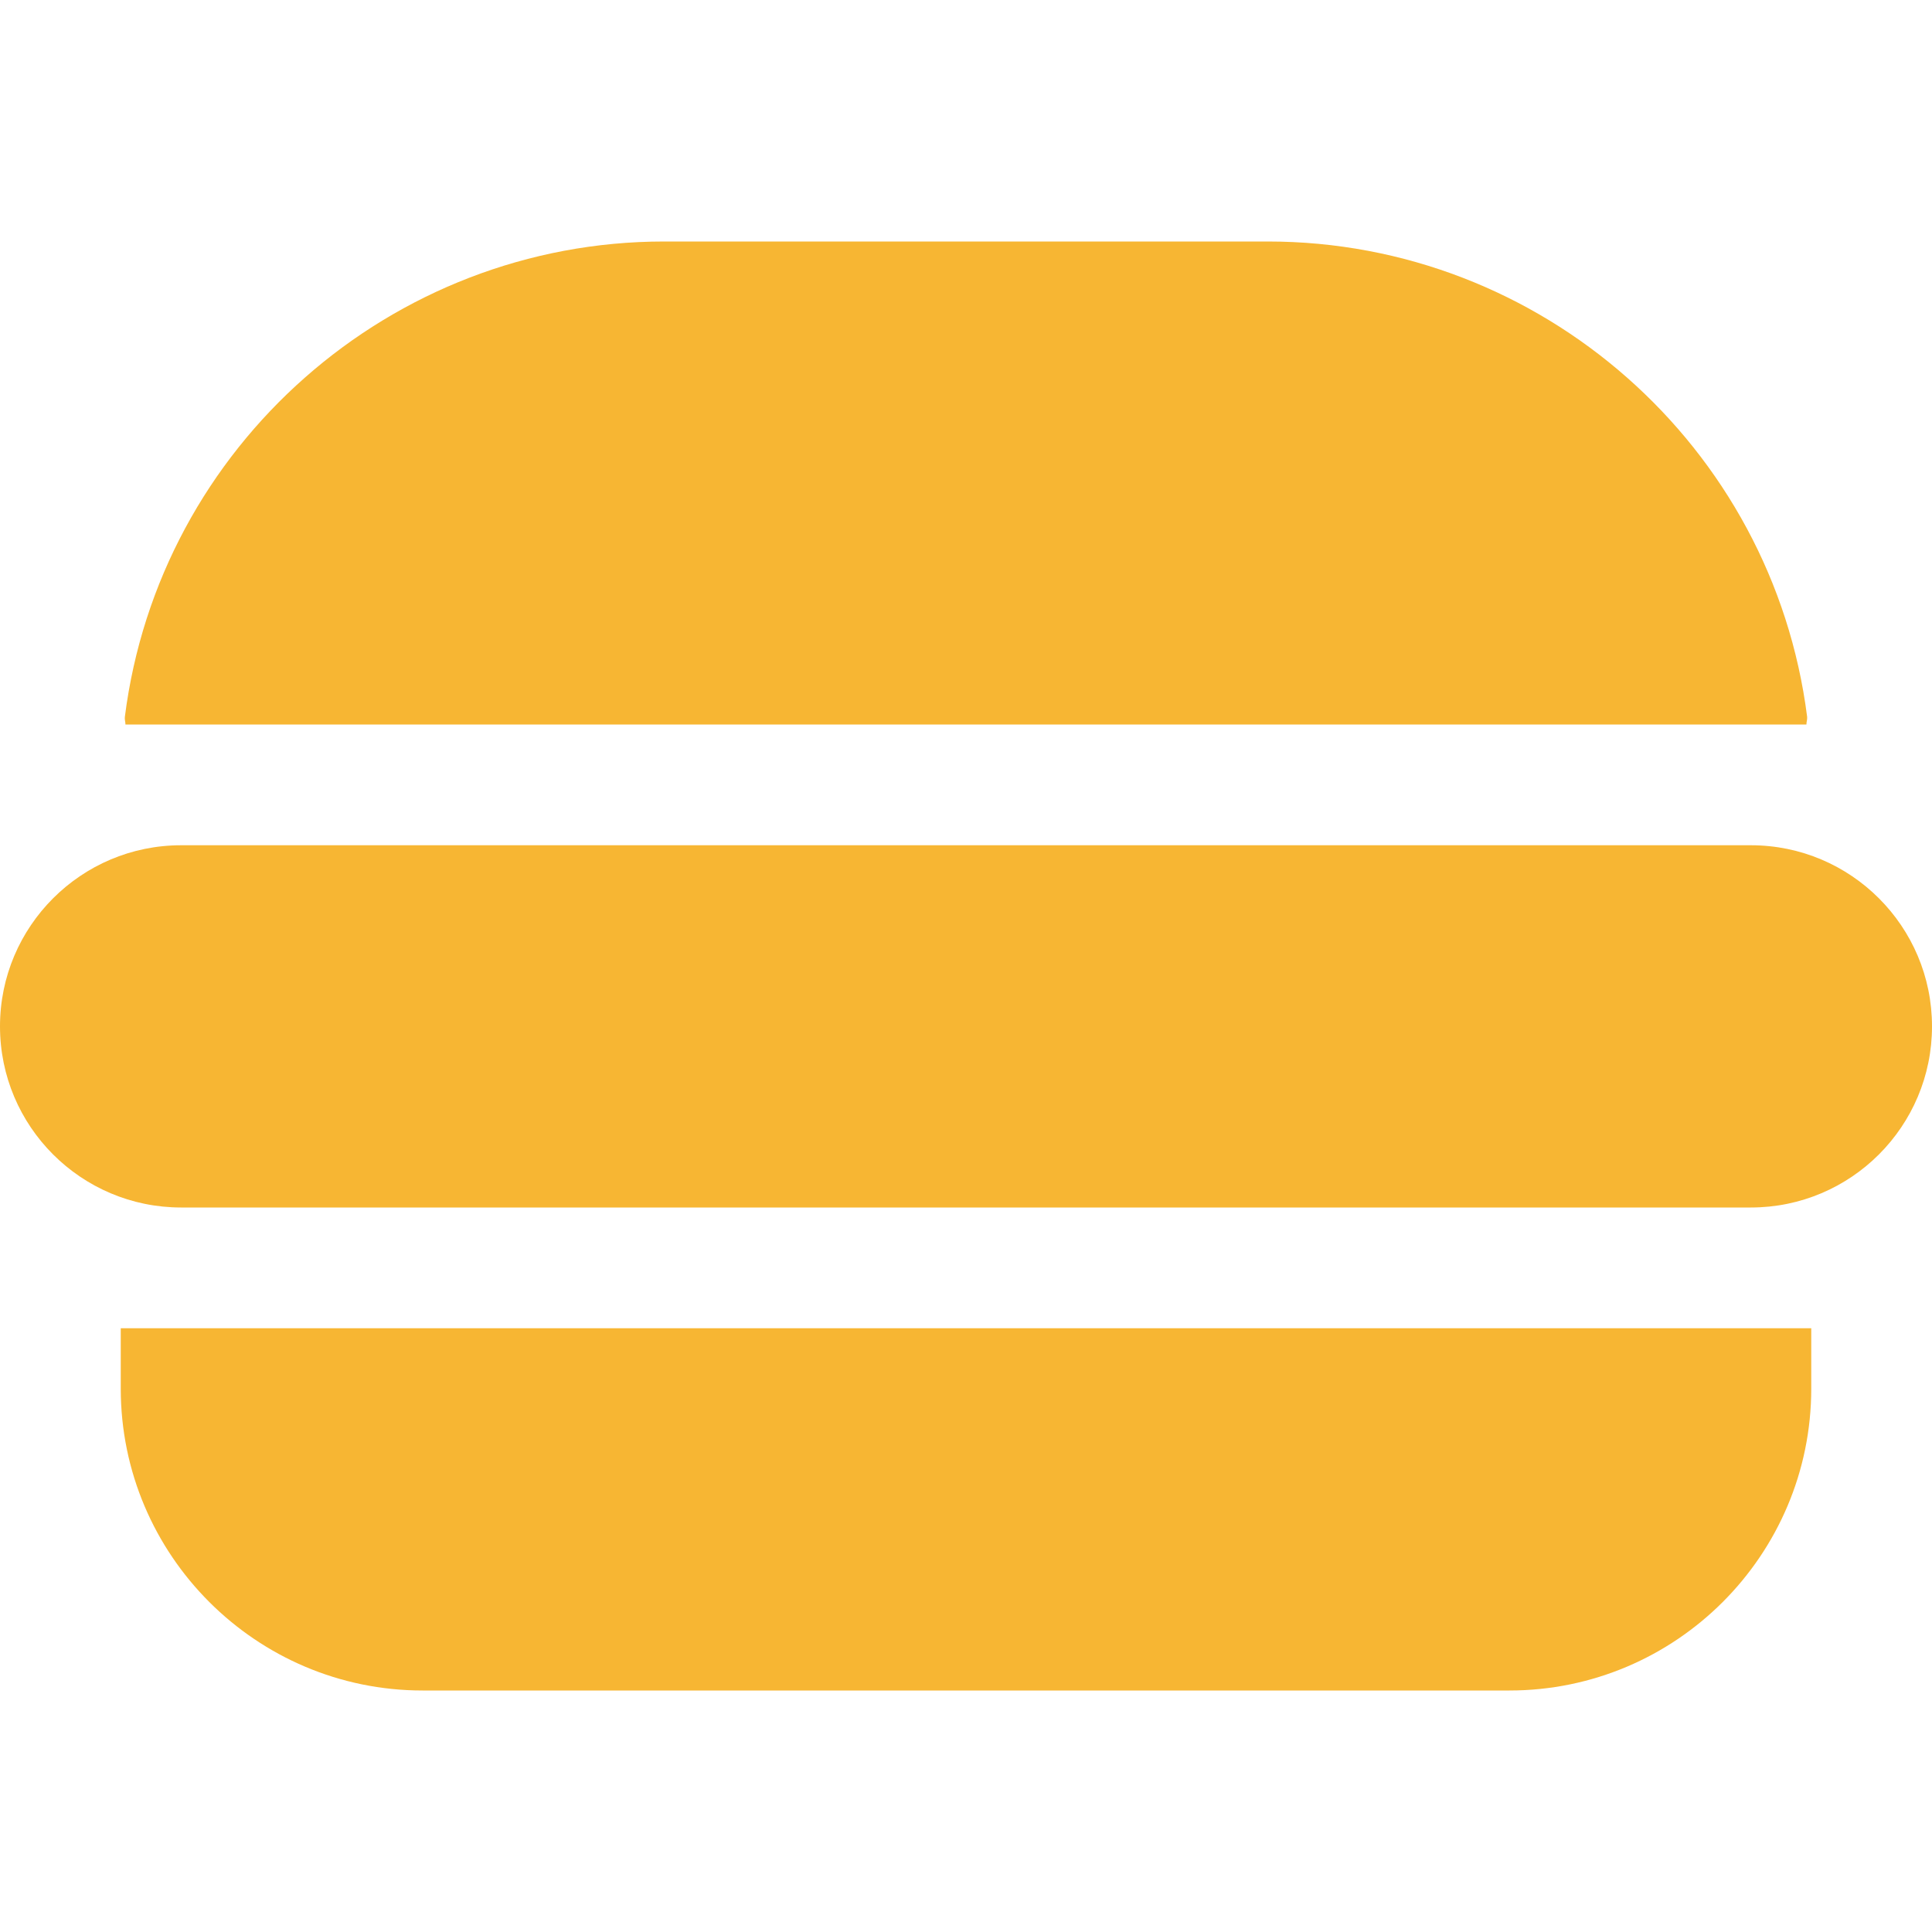 <?xml version="1.0" encoding="iso-8859-1"?>
<!-- Generator: Adobe Illustrator 19.0.0, SVG Export Plug-In . SVG Version: 6.00 Build 0)  -->
<svg version="1.1" id="Capa_1" xmlns="http://www.w3.org/2000/svg" xmlns:xlink="http://www.w3.org/1999/xlink" x="0px" y="0px"
	 viewBox="0 0 512 512" style="enable-background:new 0 0 512 512;" xml:space="preserve">
<g>
	<g>
		<path fill="#F7B633" d="M464,224H48c-26.496,0-48,21.504-48,48c0,26.496,21.504,48,48,48h416c26.496,0,48-21.504,48-48
			C512,245.504,490.496,224,464,224z"/>
	</g>
</g>
<g>
	<g>
		<path fill="#F7B633" d="M336,64H176c-72.352,0-133.824,54.144-142.912,125.984c-0.096,0.672,0.16,1.344,0.16,2.016H478.72
			c0-0.672,0.256-1.344,0.192-2.016C469.792,118.144,408.352,64,336,64z"/>
	</g>
</g>
<g>
	<g>
		<path fill="#F7B633" d="M32,352v16c0,44.128,35.904,80,80,80h288c44.128,0,80-35.872,80-80v-16H32z"/>
	</g>
</g>
</svg>
